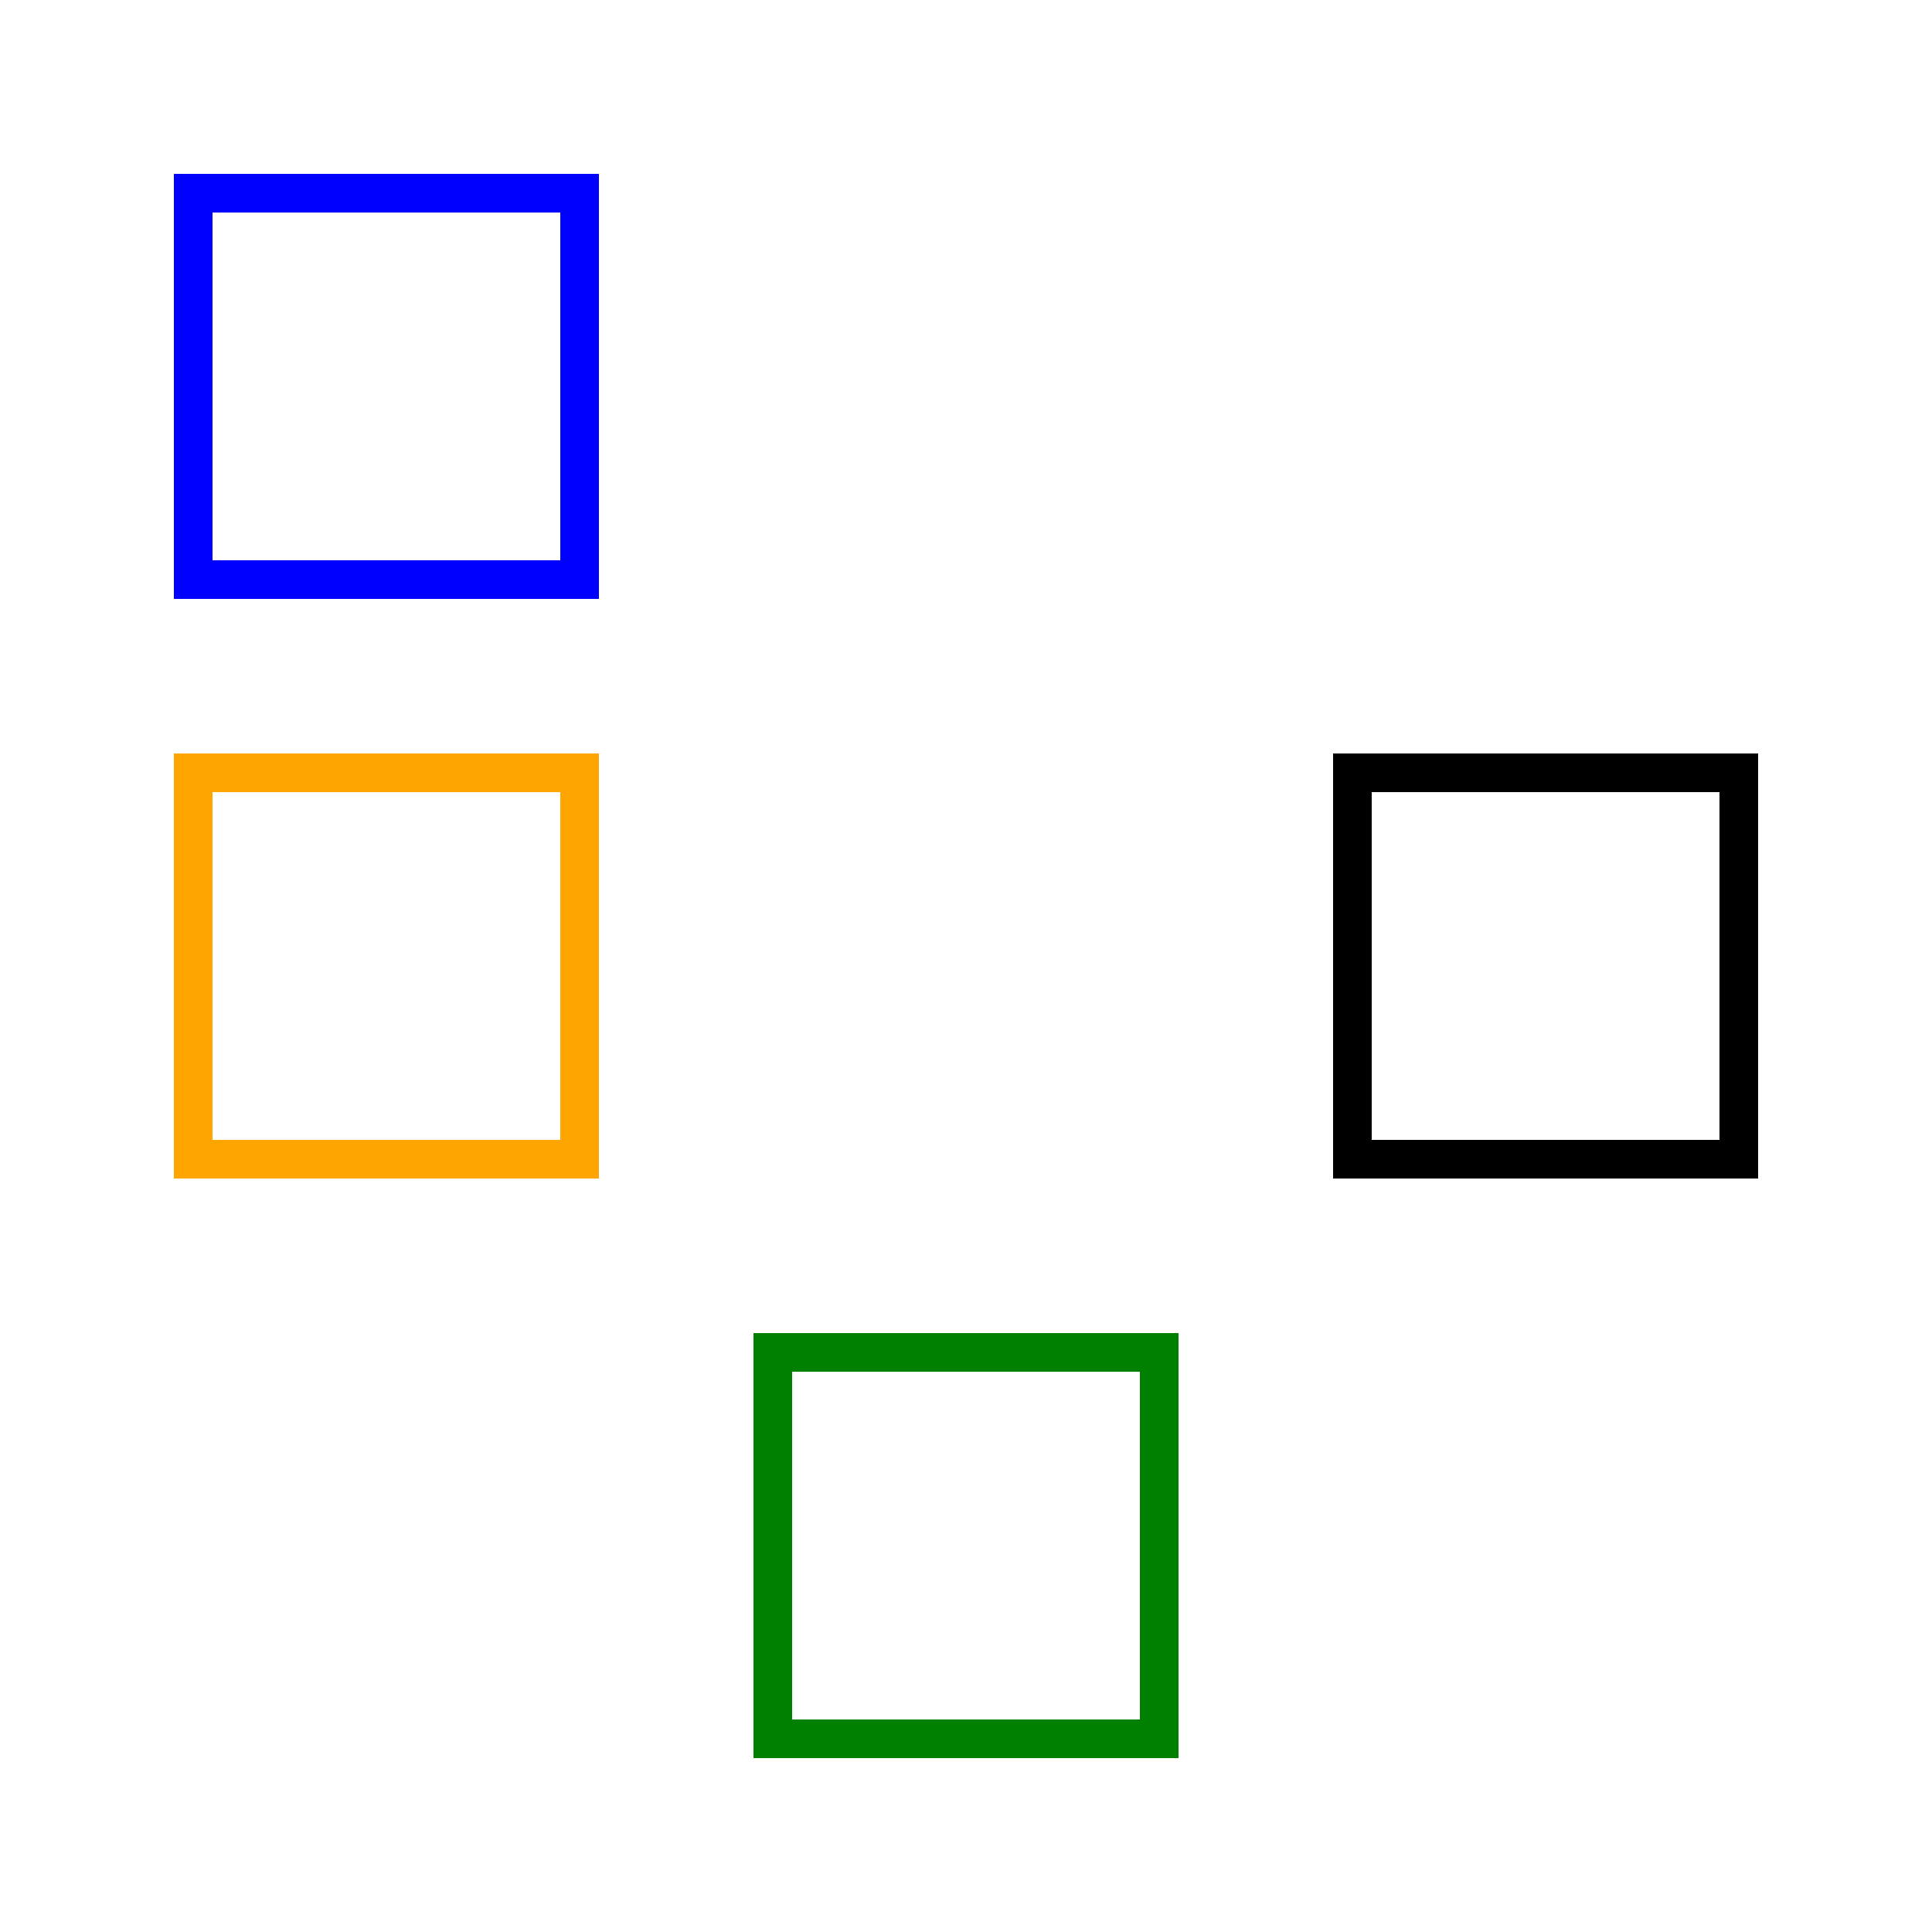 <?xml version="1.0" standalone="no"?>
<svg width="10cm" height="10cm" viewBox="0 0 1000 1000" xmlns="http://www.w3.org/2000/svg" version="1.1">
  <rect x="400" y="400" width="200" height="200" fill="none" stroke="black" stroke-width="20" transform="translate(300)"/>
  <rect x="400" y="400" width="200" height="200" fill="none" stroke="orange" stroke-width="20" transform="translate(-300, 0)"/>
  <rect x="400" y="400" width="200" height="200" fill="none" stroke="green" stroke-width="20" transform="translate(0, 300)"/>
  <rect x="400" y="400" width="200" height="200" fill="none" stroke="blue" stroke-width="20" transform="translate(-300, -300)"/>
</svg>
